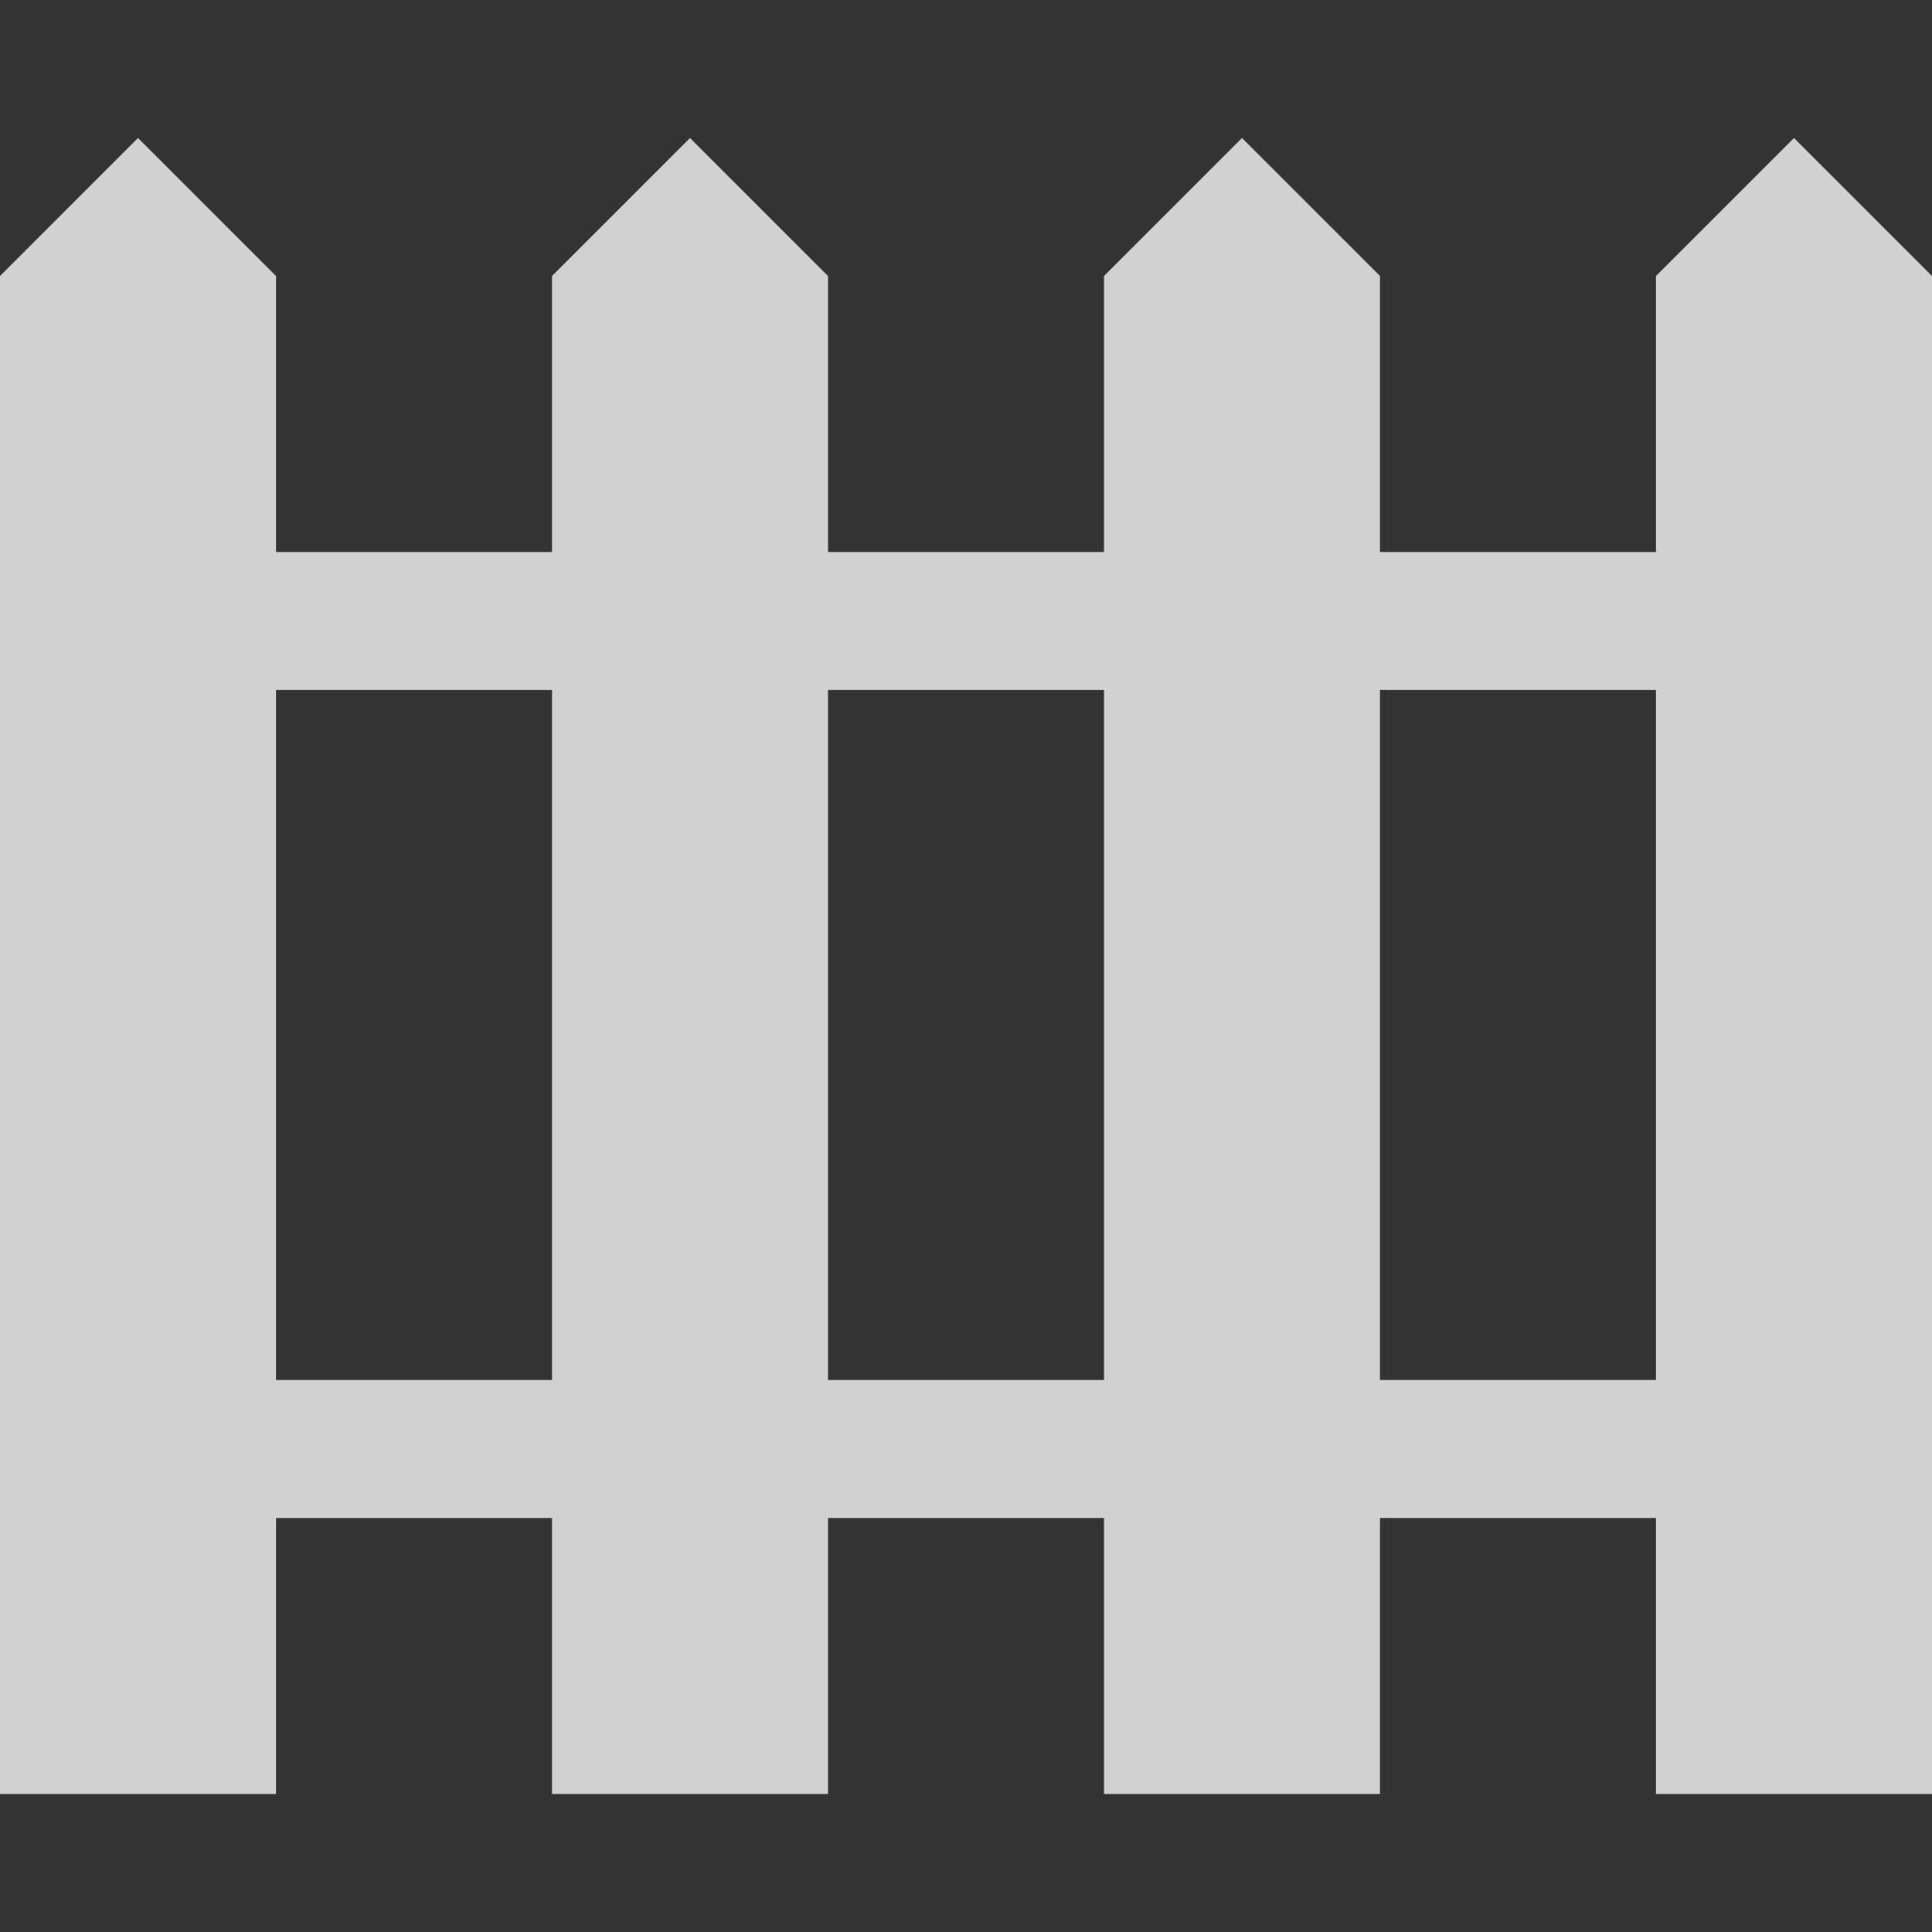 <?xml version="1.0" encoding="UTF-8"?>
<svg width="28px" height="28px" viewBox="0 0 28 28" version="1.1" xmlns="http://www.w3.org/2000/svg" xmlns:xlink="http://www.w3.org/1999/xlink">
  <rect x="0" y="0" width="28" height="28" fill="#333333" stroke="none"/>
  <path fill="rgba(249,249,250,.8)" fill-rule="nonzero" d="M26,2,24,4V8H20V4L18,2,16,4V8H12V4L10,2,8,4V8H4V4L2,2,0,4V26H4V22H8v4h4V22h4v4h4V22h4v4h4V4ZM4,20V10H8V20Zm8,0V10h4V20Zm8,0V10h4V20Z"></path>
</svg>
